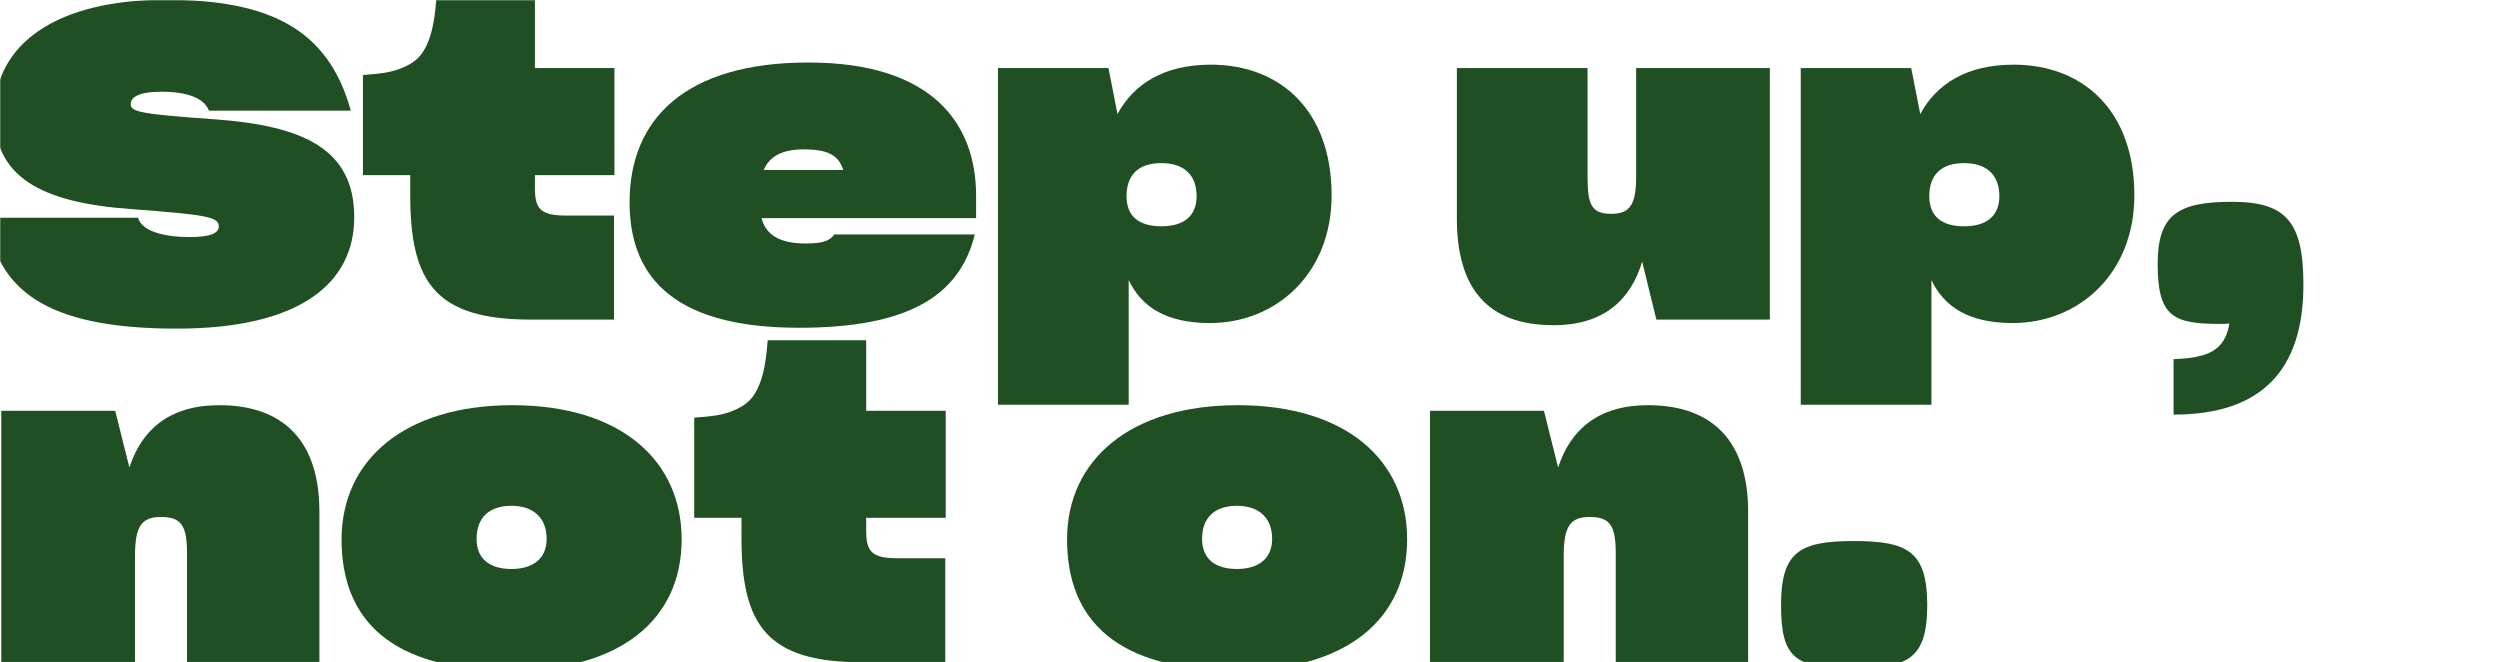<svg width="1408" height="373" viewBox="0 0 1408 373" fill="none" xmlns="http://www.w3.org/2000/svg">
<mask id="mask0" mask-type="alpha" maskUnits="userSpaceOnUse" x="0" y="0" width="1408" height="373">
<rect width="1408" height="373" fill="#B2D530"/>
</mask>
<g mask="url(#mask0)">
<path d="M99.507 185.085C170.209 185.085 199.507 158.692 199.507 122.373C199.507 84.358 171.662 70.798 120.572 67.166C79.652 64.261 73.599 63.05 73.599 58.692C73.599 55.06 77.473 51.67 90.79 51.67C105.802 51.67 115.003 55.302 117.667 62.324H197.57C184.98 16.561 152.05 -0.146 93.211 -0.146C33.163 -0.146 -3.157 23.825 -3.157 64.261C-3.157 99.128 22.267 114.14 74.083 117.772C115.972 120.92 123.236 122.13 123.236 127.457C123.236 131.331 118.635 133.511 106.529 133.511C93.938 133.511 80.136 130.847 77.715 122.615H-7.516C-1.462 162.324 24.204 185.085 99.507 185.085Z" fill="#1F4F22"/>
<path d="M345.812 121.404H318.935C304.165 121.404 301.26 117.53 301.26 105.665V98.644H346.054V38.353H301.26V-1.357H245.812C245.085 7.602 244.117 16.076 241.211 23.34C238.063 31.331 233.947 35.205 226.199 38.353C220.388 40.774 214.576 41.5 204.407 42.227V98.644H231.041V109.782C231.041 158.935 245.085 180 299.081 180H345.812V121.404Z" fill="#1F4F22"/>
<path d="M549.018 132.058H469.841C467.661 135.206 464.272 137.143 453.86 137.143C439.09 137.143 431.342 132.3 428.92 122.857H549.744V110.266C549.744 69.103 524.563 35.205 455.313 35.205C385.821 35.205 354.586 67.166 354.586 113.898C354.586 152.397 375.167 184.601 449.986 184.601C510.761 184.601 540.301 167.167 549.018 132.058ZM452.649 84.116C465.482 84.116 472.262 87.021 474.925 95.738H430.131C433.279 88.232 440.301 84.116 452.649 84.116Z" fill="#1F4F22"/>
<path d="M654.077 127.457C641.244 127.457 634.464 121.646 634.464 110.508C634.464 98.401 641.244 91.864 654.077 91.864C666.426 91.864 673.932 98.159 673.932 110.508C673.932 121.646 666.668 127.457 654.077 127.457ZM681.438 181.937C718.484 181.937 749.961 154.334 749.961 110.024C749.961 62.082 720.905 36.416 681.922 36.416C655.288 36.416 638.338 47.554 629.379 64.261L624.295 38.353H562.067V227.942H635.675V157.724C642.697 172.494 656.256 181.937 681.438 181.937Z" fill="#1F4F22"/>
<path d="M932.858 180H996.781V38.353H921.478V99.37C921.478 115.109 918.088 120.435 907.434 120.435C896.296 120.435 894.117 115.109 894.117 99.854V38.353H820.509V123.099C820.509 162.082 837.458 183.148 874.989 183.148C903.802 183.148 918.572 168.378 924.868 147.312L932.858 180Z" fill="#1F4F22"/>
<path d="M1106.18 127.457C1093.35 127.457 1086.57 121.646 1086.57 110.508C1086.57 98.401 1093.35 91.864 1106.18 91.864C1118.53 91.864 1126.04 98.159 1126.04 110.508C1126.04 121.646 1118.77 127.457 1106.18 127.457ZM1133.54 181.937C1170.59 181.937 1202.07 154.334 1202.07 110.024C1202.07 62.082 1173.01 36.416 1134.03 36.416C1107.39 36.416 1090.44 47.554 1081.49 64.261L1076.4 38.353H1014.17V227.942H1087.78V157.724C1094.8 172.494 1108.36 181.937 1133.54 181.937Z" fill="#1F4F22"/>
<path d="M1224.15 233.511C1274.03 233.511 1297.28 208.087 1297.28 160.387C1297.28 125.278 1287.84 113.656 1257.08 113.656C1226.58 113.656 1215.2 120.92 1215.2 148.523C1215.2 177.821 1223.43 182.421 1249.82 182.421C1251.76 182.421 1253.69 182.421 1255.63 182.179C1252.97 197.434 1243.77 201.55 1224.15 202.276V233.511Z" fill="#1F4F22"/>
<path d="M76.02 313.435C76.02 296.244 79.652 291.159 90.79 291.159C102.412 291.159 105.318 296.486 105.318 311.741V373H179.895V288.254C179.895 249.27 160.524 228.205 123.478 228.205C94.906 228.205 79.652 242.491 72.872 263.314L64.882 231.353H0.717V373H76.02V313.435Z" fill="#1F4F22"/>
<path d="M288.018 377.601C349.278 377.601 383.903 349.029 383.903 303.75C383.903 259.44 349.762 228.205 288.502 228.205C227.485 228.205 192.376 259.44 192.376 303.75C192.376 349.271 220.221 377.601 288.018 377.601ZM288.018 320.457C275.669 320.457 268.405 314.646 268.405 303.508C268.405 291.401 275.669 284.864 288.018 284.864C299.883 284.864 307.873 291.159 307.873 303.508C307.873 314.646 300.125 320.457 288.018 320.457Z" fill="#1F4F22"/>
<path d="M532.377 314.404H505.5C490.73 314.404 487.825 310.53 487.825 298.665V291.644H532.619V231.353H487.825V191.643H432.376C431.65 200.602 430.681 209.076 427.776 216.34C424.628 224.331 420.512 228.205 412.764 231.353C406.952 233.774 401.141 234.5 390.972 235.227V291.644H417.606V302.782C417.606 351.935 431.65 373 485.645 373H532.377V314.404Z" fill="#1F4F22"/>
<path d="M696.616 377.601C757.876 377.601 792.501 349.029 792.501 303.75C792.501 259.44 758.36 228.205 697.101 228.205C636.083 228.205 600.974 259.44 600.974 303.75C600.974 349.271 628.819 377.601 696.616 377.601ZM696.616 320.457C684.268 320.457 677.004 314.646 677.004 303.508C677.004 291.401 684.268 284.864 696.616 284.864C708.481 284.864 716.471 291.159 716.471 303.508C716.471 314.646 708.723 320.457 696.616 320.457Z" fill="#1F4F22"/>
<path d="M880.684 313.435C880.684 296.244 884.316 291.159 895.454 291.159C907.077 291.159 909.982 296.486 909.982 311.741V373H984.559V288.254C984.559 249.27 965.188 228.205 928.142 228.205C899.571 228.205 884.316 242.491 877.537 263.314L869.546 231.353H805.381V373H880.684V313.435Z" fill="#1F4F22"/>
<path d="M1044.26 376.39C1075.25 376.39 1085.42 370.337 1085.42 340.796C1085.42 310.53 1074.28 304.719 1044.26 304.719C1013.75 304.719 1003.09 310.53 1003.09 340.796C1003.09 371.063 1011.08 376.39 1044.26 376.39Z" fill="#1F4F22"/>
</g>
</svg>
